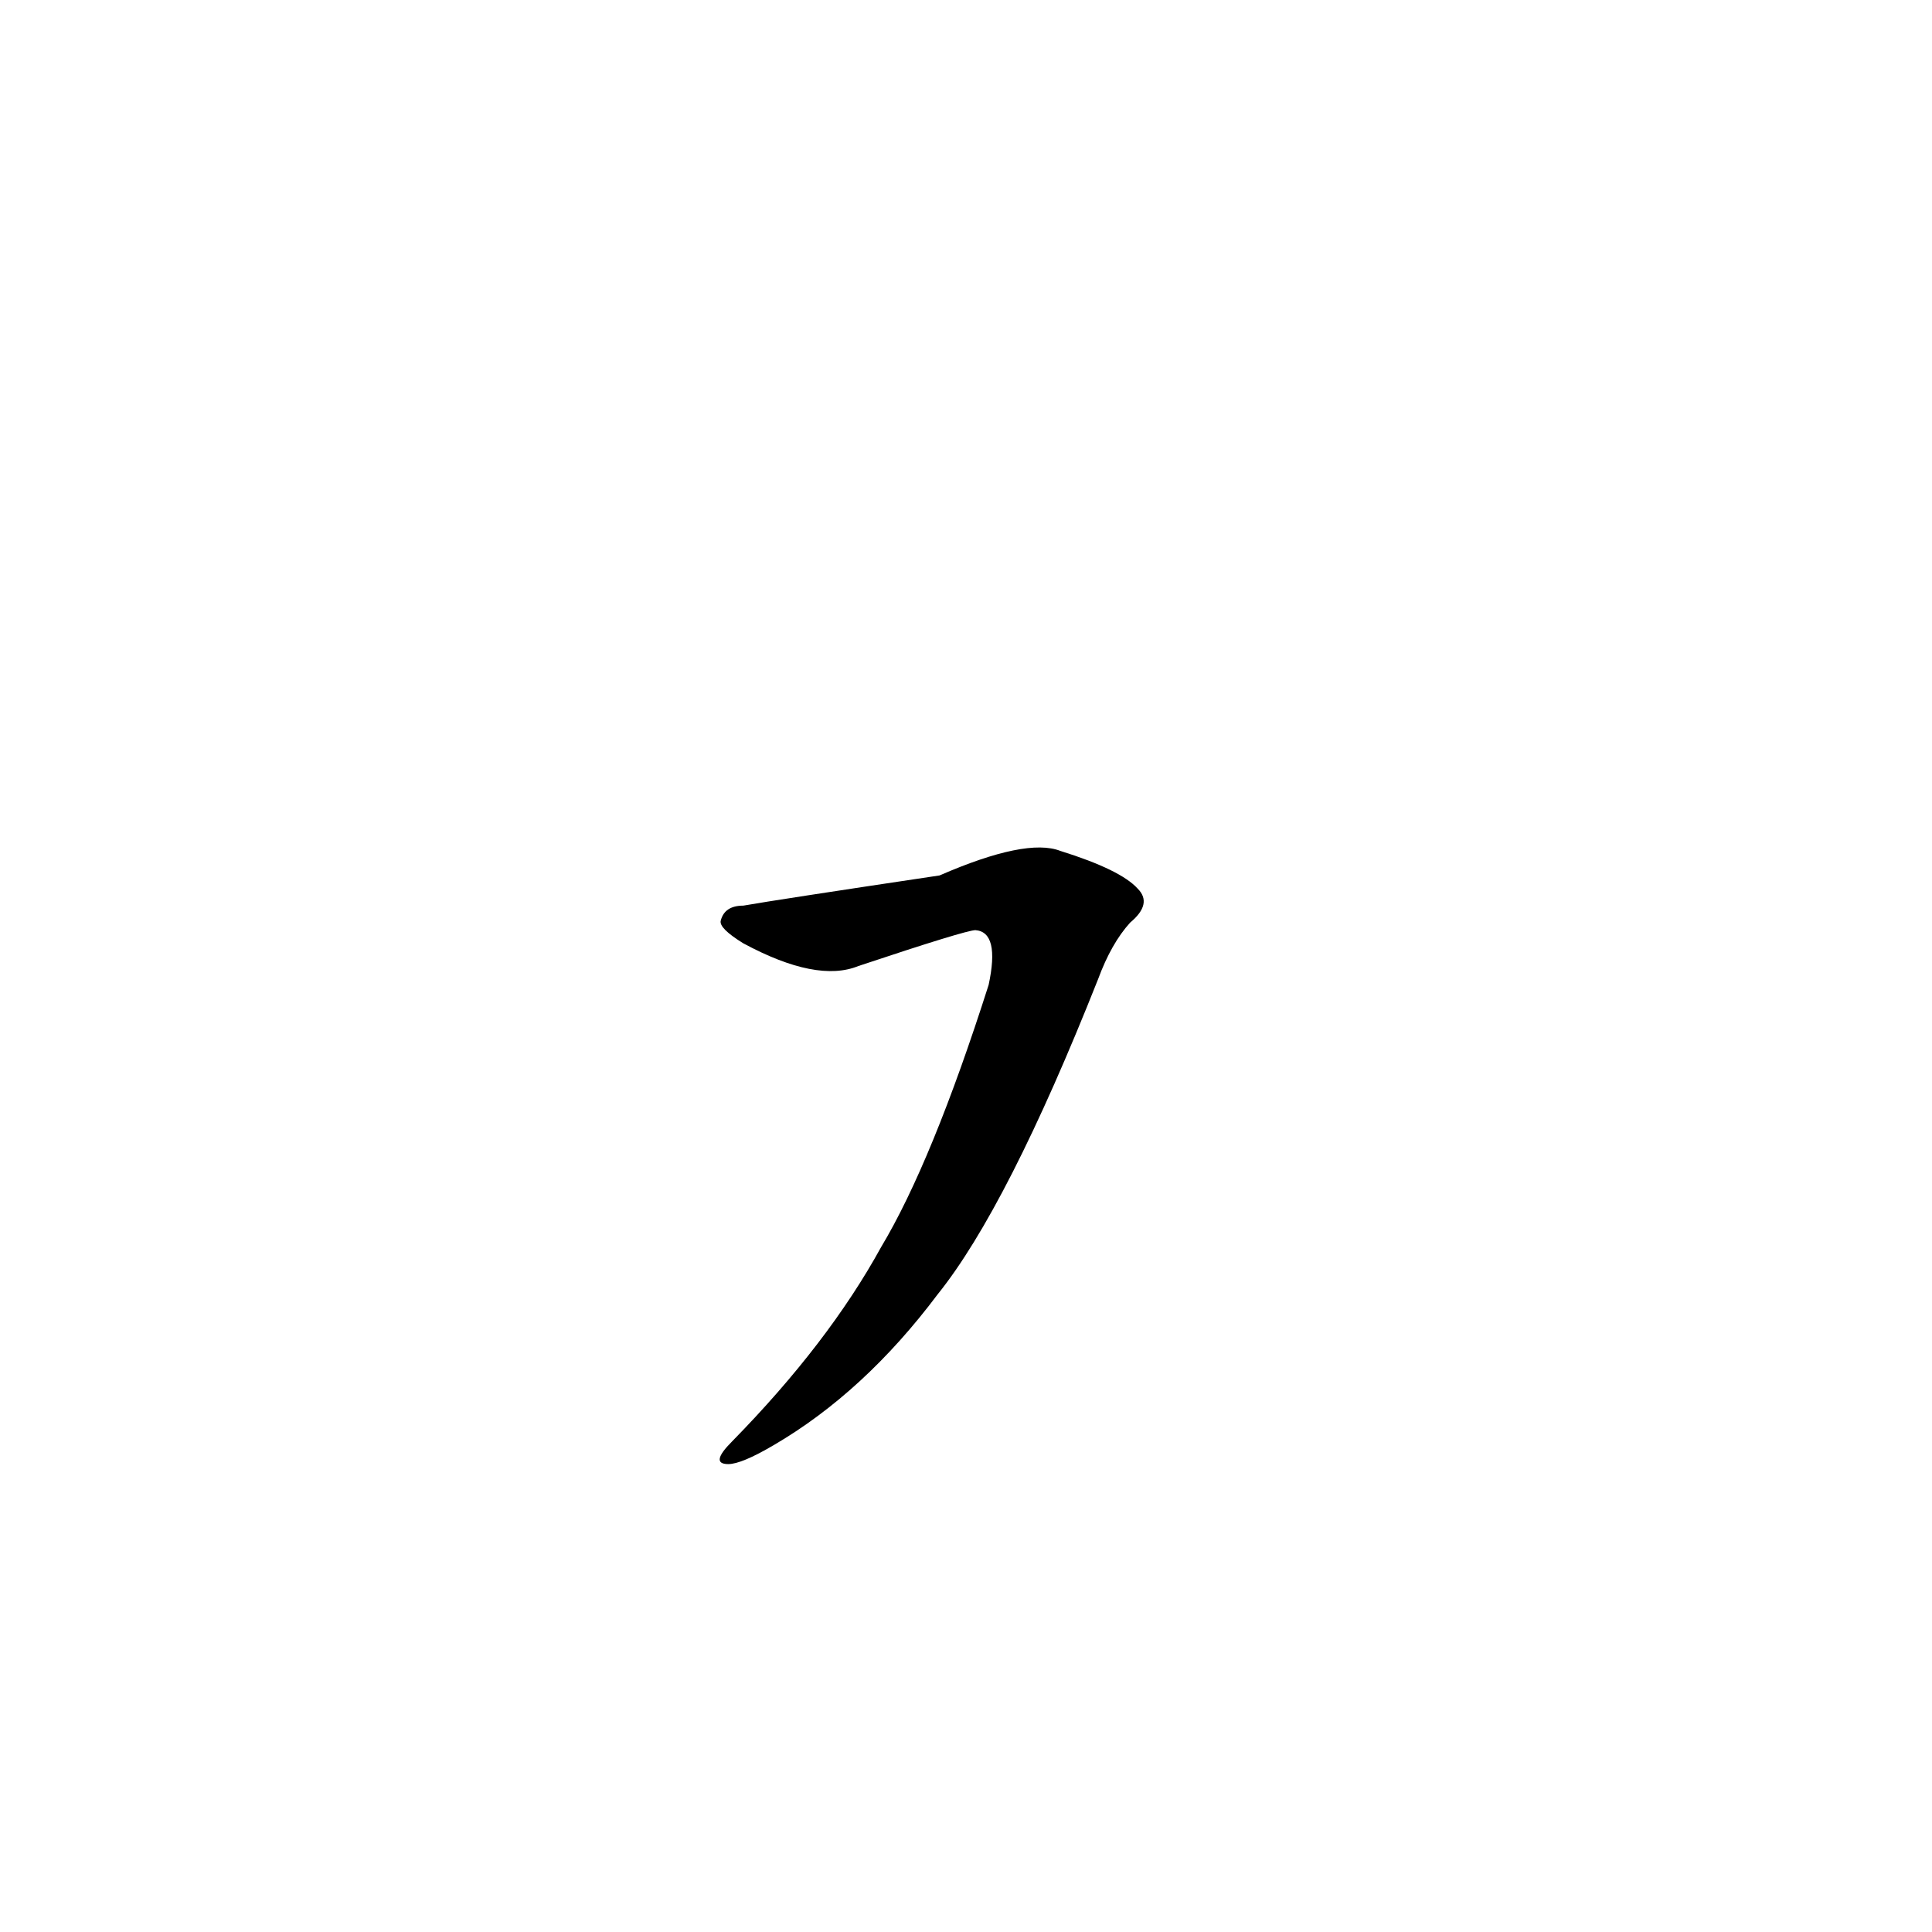 <?xml version='1.0' encoding='utf-8'?>
<svg xmlns="http://www.w3.org/2000/svg" version="1.1" viewBox="0 0 1024 1024"><g transform="scale(1, -1) translate(0, -900)"><path d="M 394 420 Q 384 420 382 412 Q 381 408 394 400 Q 433 379 455 388 Q 512 407 517 407 Q 530 406 524 378 Q 494 284 467 239 Q 439 188 388 136 Q 376 124 386 124 Q 393 124 410 134 Q 458 162 497 214 Q 534 260 582 381 Q 589 400 599 411 Q 611 421 603 429 Q 594 439 562 449 Q 544 456 498 436 Q 411 423 394 420 Z" fill="black" /></g></svg>